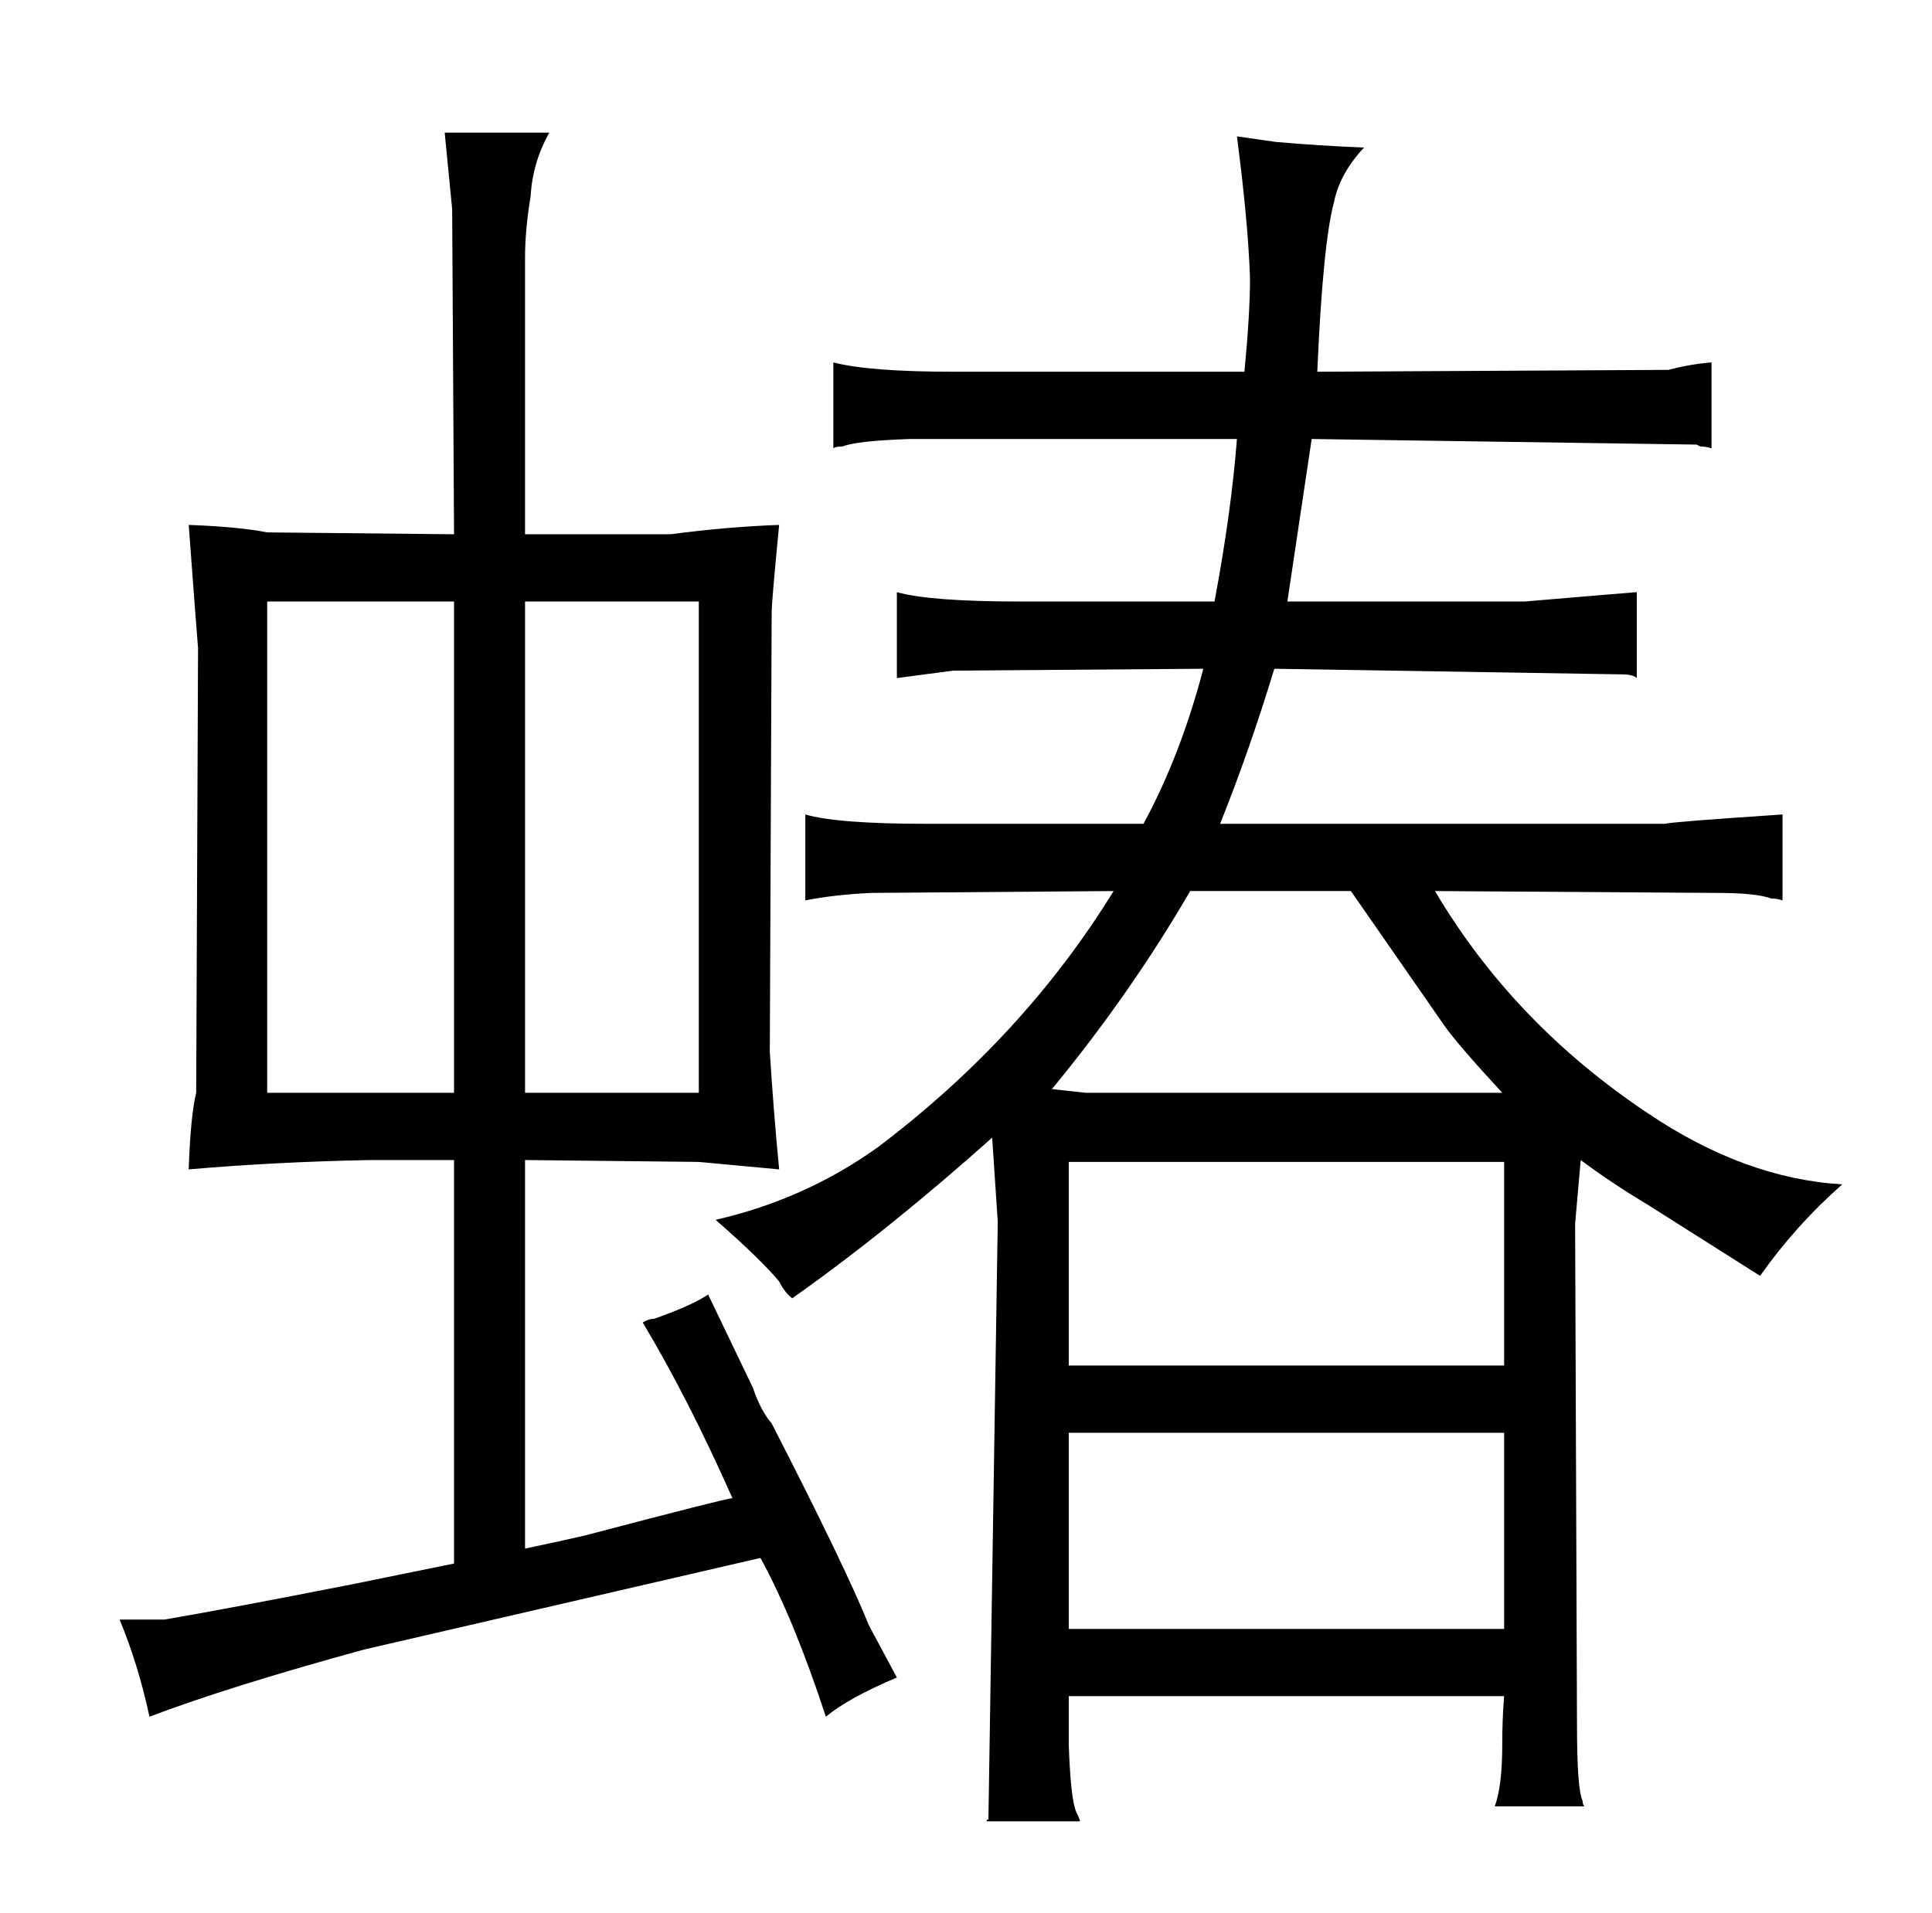 <?xml version="1.0" standalone="no"?>
<!DOCTYPE svg PUBLIC "-//W3C//DTD SVG 1.1//EN" "http://www.w3.org/Graphics/SVG/1.1/DTD/svg11.dtd" >
<svg xmlns="http://www.w3.org/2000/svg" xmlns:xlink="http://www.w3.org/1999/xlink" version="1.1" viewBox="-10 0 1034 1024">
  <g transform="matrix(1 0 0 -1 0 820)">
   <path fill="currentColor"
d="M54 -47q10 -24 16 -52q42 16 115 36l212 49q18 -33 35 -85q12 10 38 21q-7 13 -15 28q-12 30 -52 108q-6 7 -10 19l-24 50q-9 -6 -29 -13q-3 0 -6 -2q24 -40 48 -94q-3 0 -79 -20q-13 -3 -32 -7v208l93 -1l43 -4q-3 31 -5 63l1 235q0 6 4 47q-28 -1 -58 -5h-78v148
q0 15 3 33q1 18 10 34h-56l4 -41l1 -174l-100 1q-15 3 -42 4q4 -54 5 -66l-1 -238q-3 -12 -4 -41q46 4 97 5h45v-216l-54 -11q-66 -13 -101 -19h-24zM133 235v263h100v-263h-100zM271 235v263h93v-263h-93zM524 166l-5 -320q-1 0 -1 -1h50q0 1 -2 5q-3 7 -4 36v26h233
q-1 -12 -1 -26q0 -22 -4 -33h48q-1 1 -1 3q-3 6 -3 41l-1 268l3 34q16 -12 36 -24l60 -38q19 27 44 49q-52 3 -104 38q-72 48 -114 119l151 -1q21 0 29 -3q3 0 6 -1v46q-60 -4 -63 -5h-238q16 40 29 83l186 -3q6 0 8 -2v46q-1 0 -60 -5h-127l13 87l206 -3l2 -1q3 0 6 -1v46
q-12 -1 -23 -4l-188 -1q3 69 9 91q3 15 16 29q-24 1 -47 3l-21 3q6 -46 7 -76q0 -19 -3 -50h-155q-46 0 -65 5v-46q1 1 5 1q7 3 36 4h175q-3 -39 -12 -87h-104q-48 0 -66 5v-46l30 4l134 1q-12 -46 -32 -83h-116q-48 0 -65 5v-46q15 3 35 4l130 1q-48 -78 -126 -137
q-39 -28 -87 -39q24 -21 34 -33q3 -6 7 -9q51 36 107 86zM553 237q42 51 74 106h86l50 -72q7 -10 31 -36h-223zM562 89v109h233v-109h-233zM562 -52v105h233v-105h-233z" />
  </g>

</svg>

